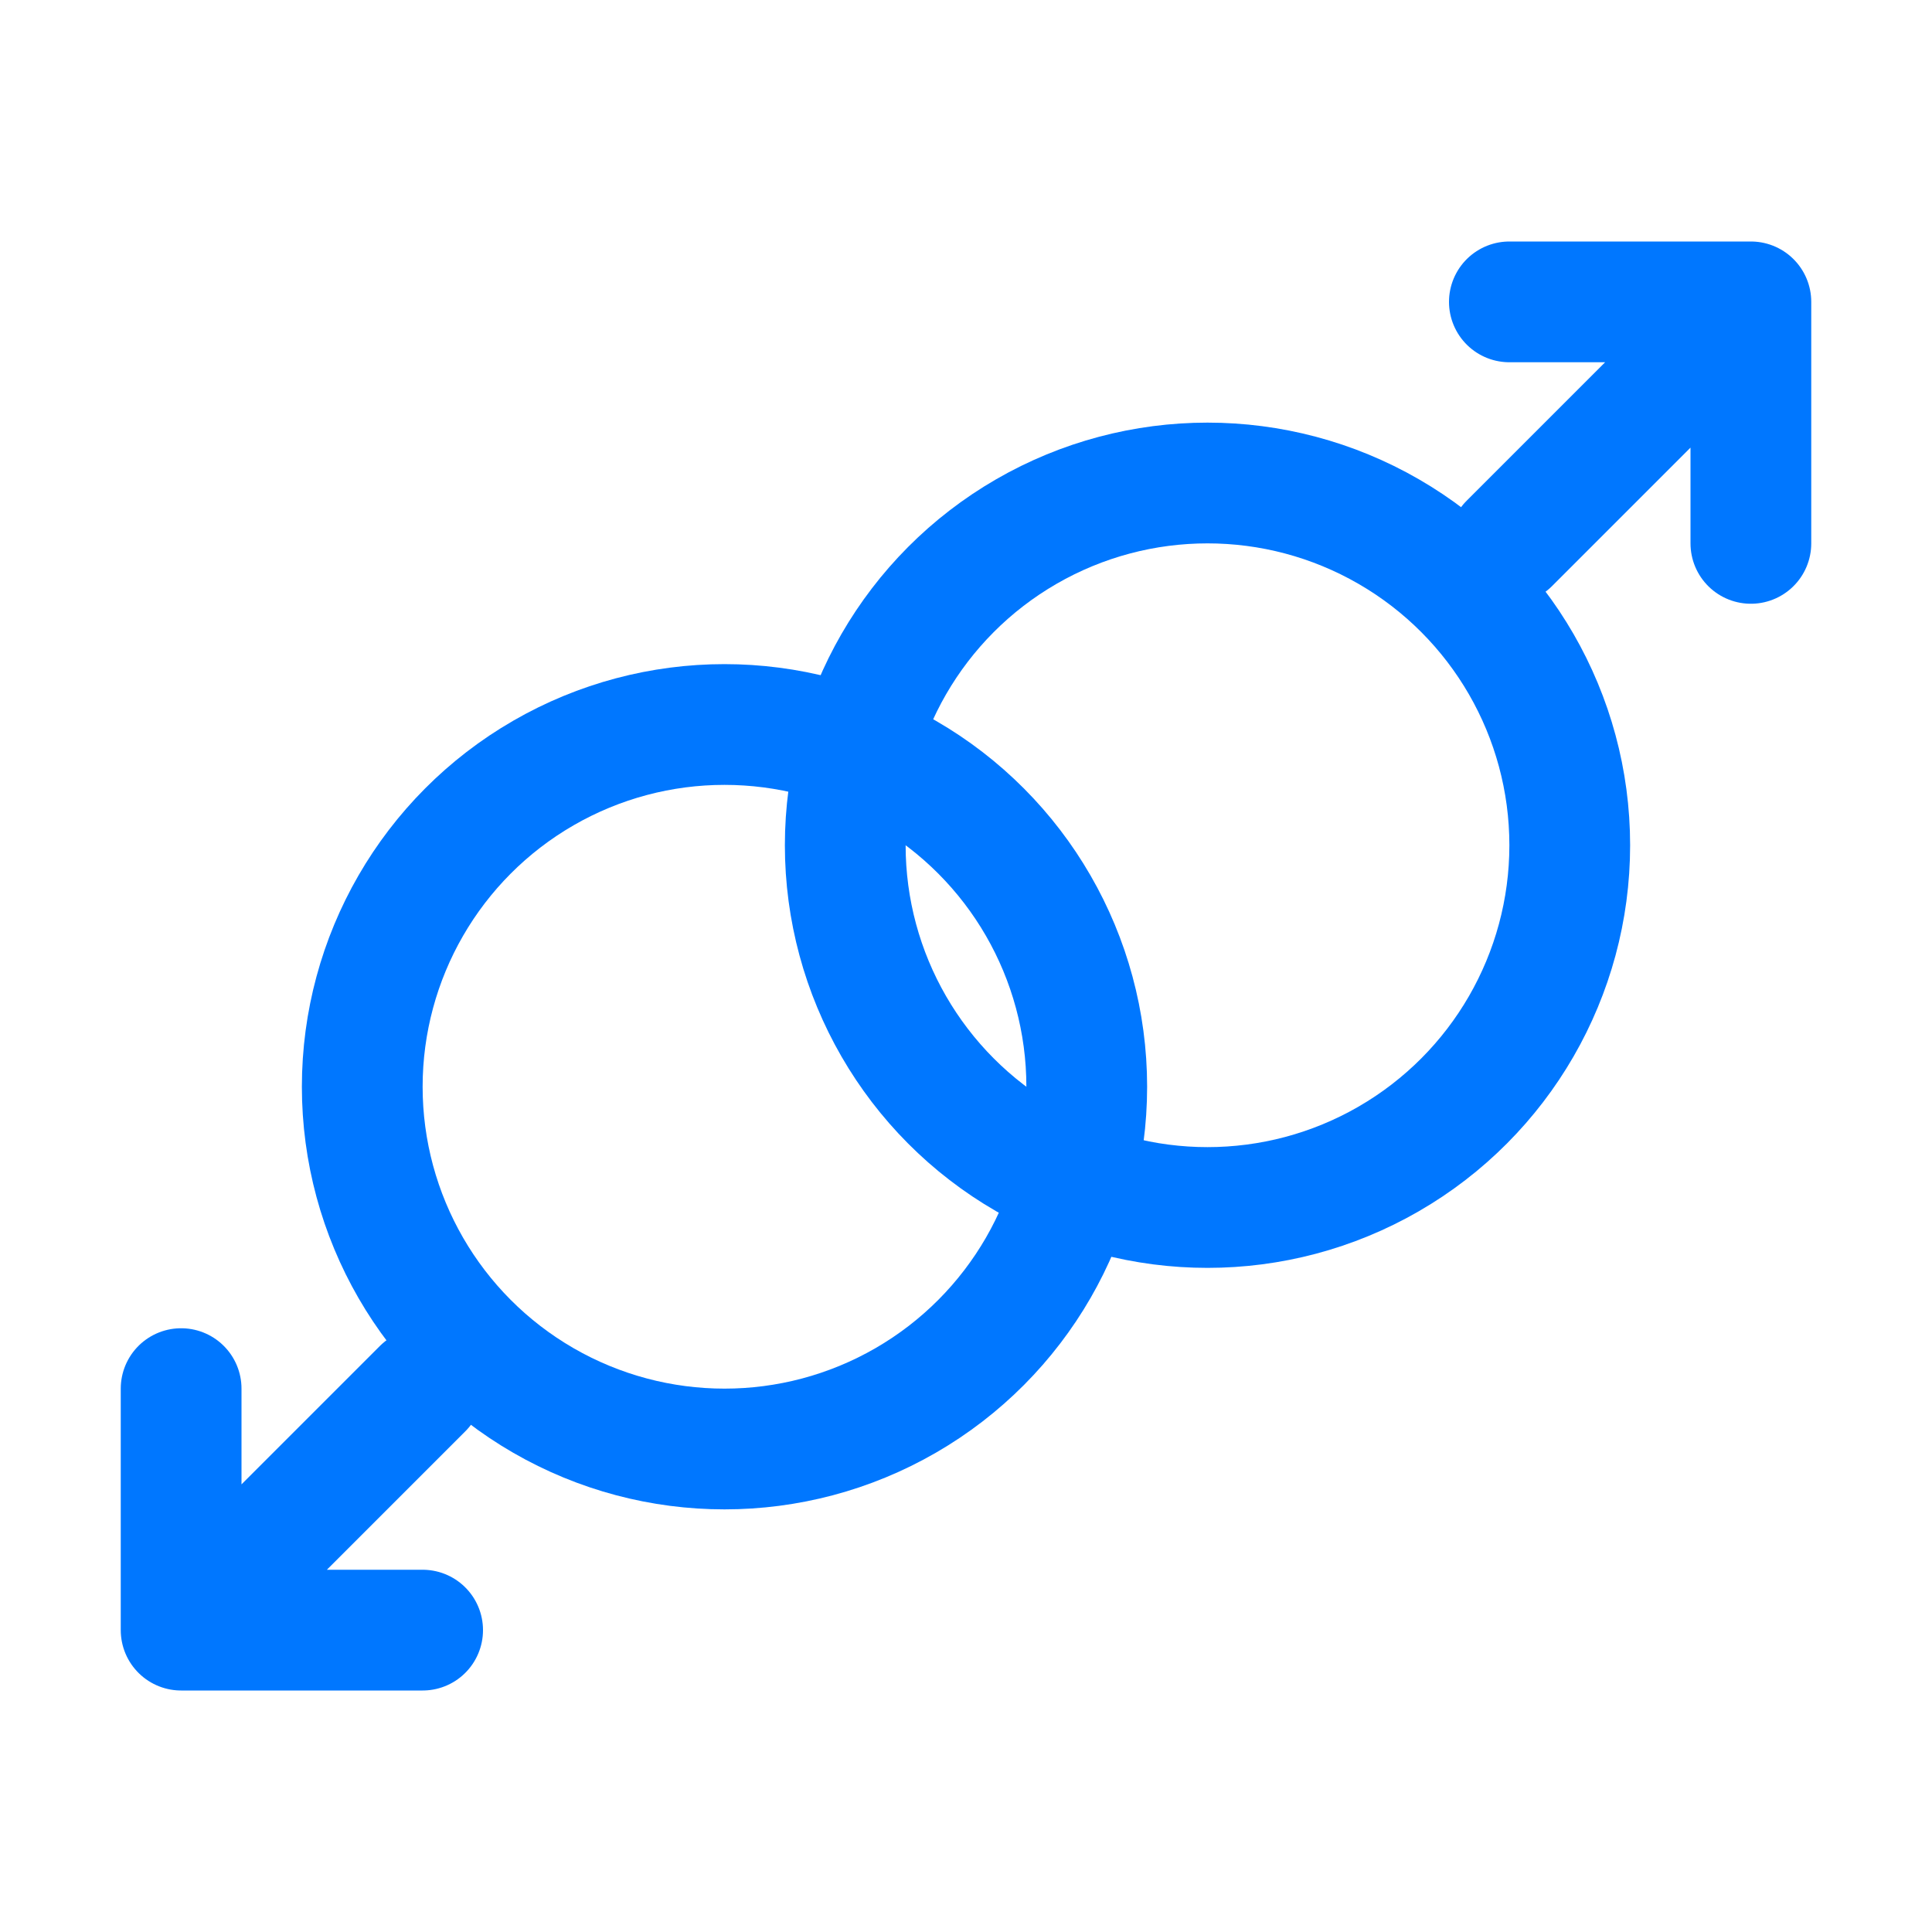 <svg width="16" height="16" viewBox="0 0 16 16" fill="none" xmlns="http://www.w3.org/2000/svg">
<circle cx="6" cy="9" r="3" stroke="#0077FF"/>
<path d="M12.5 4.5L14.5 2.5M14.5 2.5H12.5M14.5 2.5V4.5" stroke="#0077FF" stroke-linecap="round" stroke-linejoin="round"/>
<path d="M3.5 11.5L1.5 13.5M1.5 13.5V11.5M1.5 13.5H3.5" stroke="#0077FF" stroke-linecap="round" stroke-linejoin="round"/>
<circle cx="10" cy="7" r="3" stroke="#0077FF"/>
</svg>
